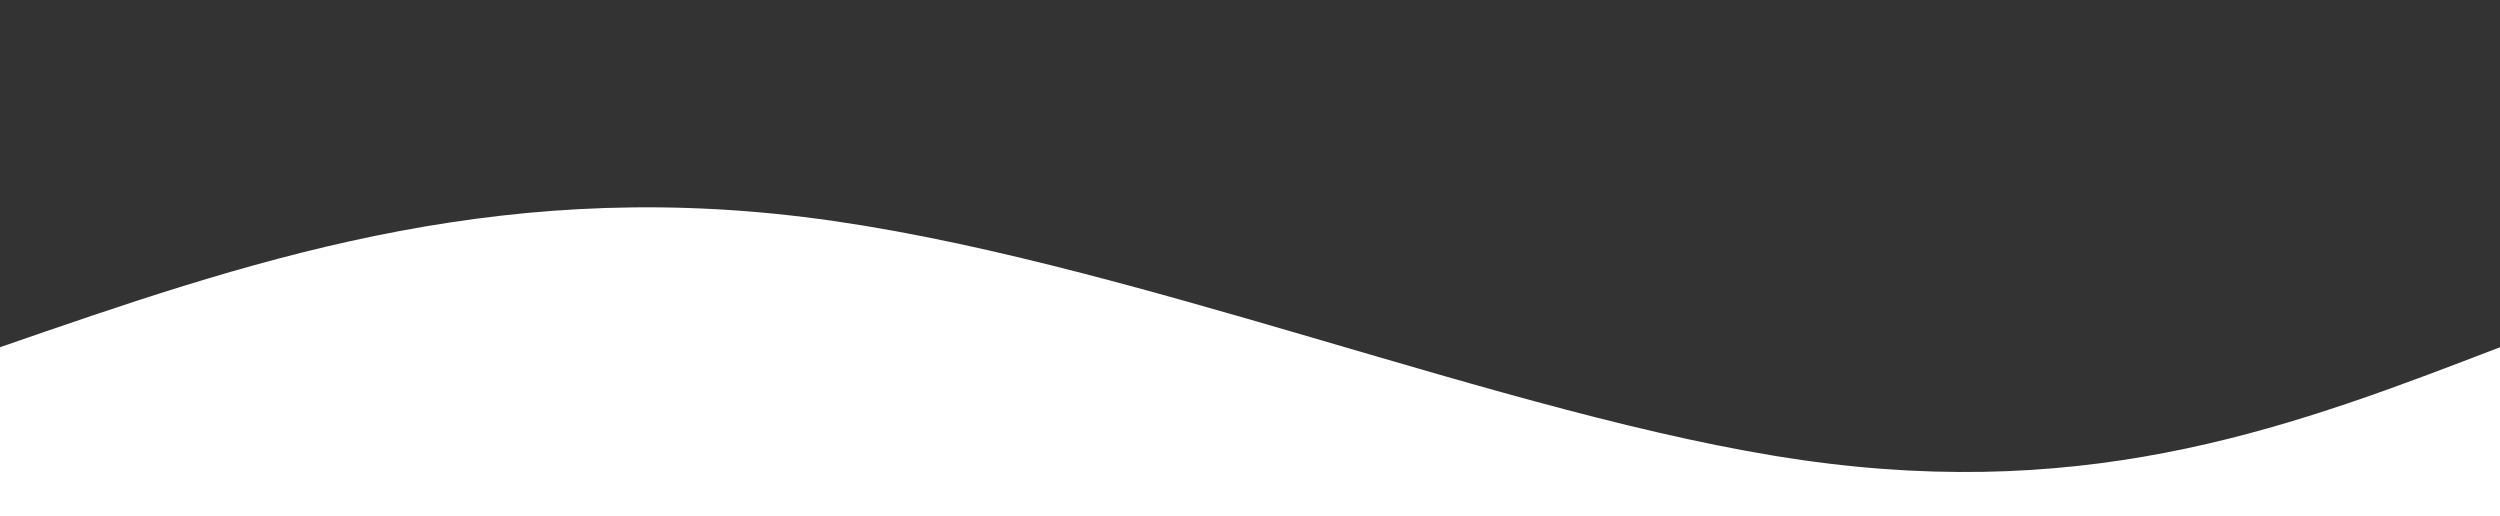 <svg width="100%" height="100%" id="svg" viewBox="0 0 1440 297.333"
  xmlns="http://www.w3.org/2000/svg">
  <rect x="0" y="0" width="1440" height="297.333" fill="#333333" stroke="none"/>
  <path d="M 0,400 C 0,400 0,200 0,200 C 140.533,151.333 281.067,102.667 463,125 C 644.933,147.333 868.267,240.667 1038,265 C 1207.733,289.333 1323.867,244.667 1440,200 C 1440,200 1440,400 1440,400 Z" stroke="none" stroke-width="0" fill="#fff" fill-opacity="1" class="transition-all duration-300 ease-in-out delay-150 path-0"></path>
</svg>
